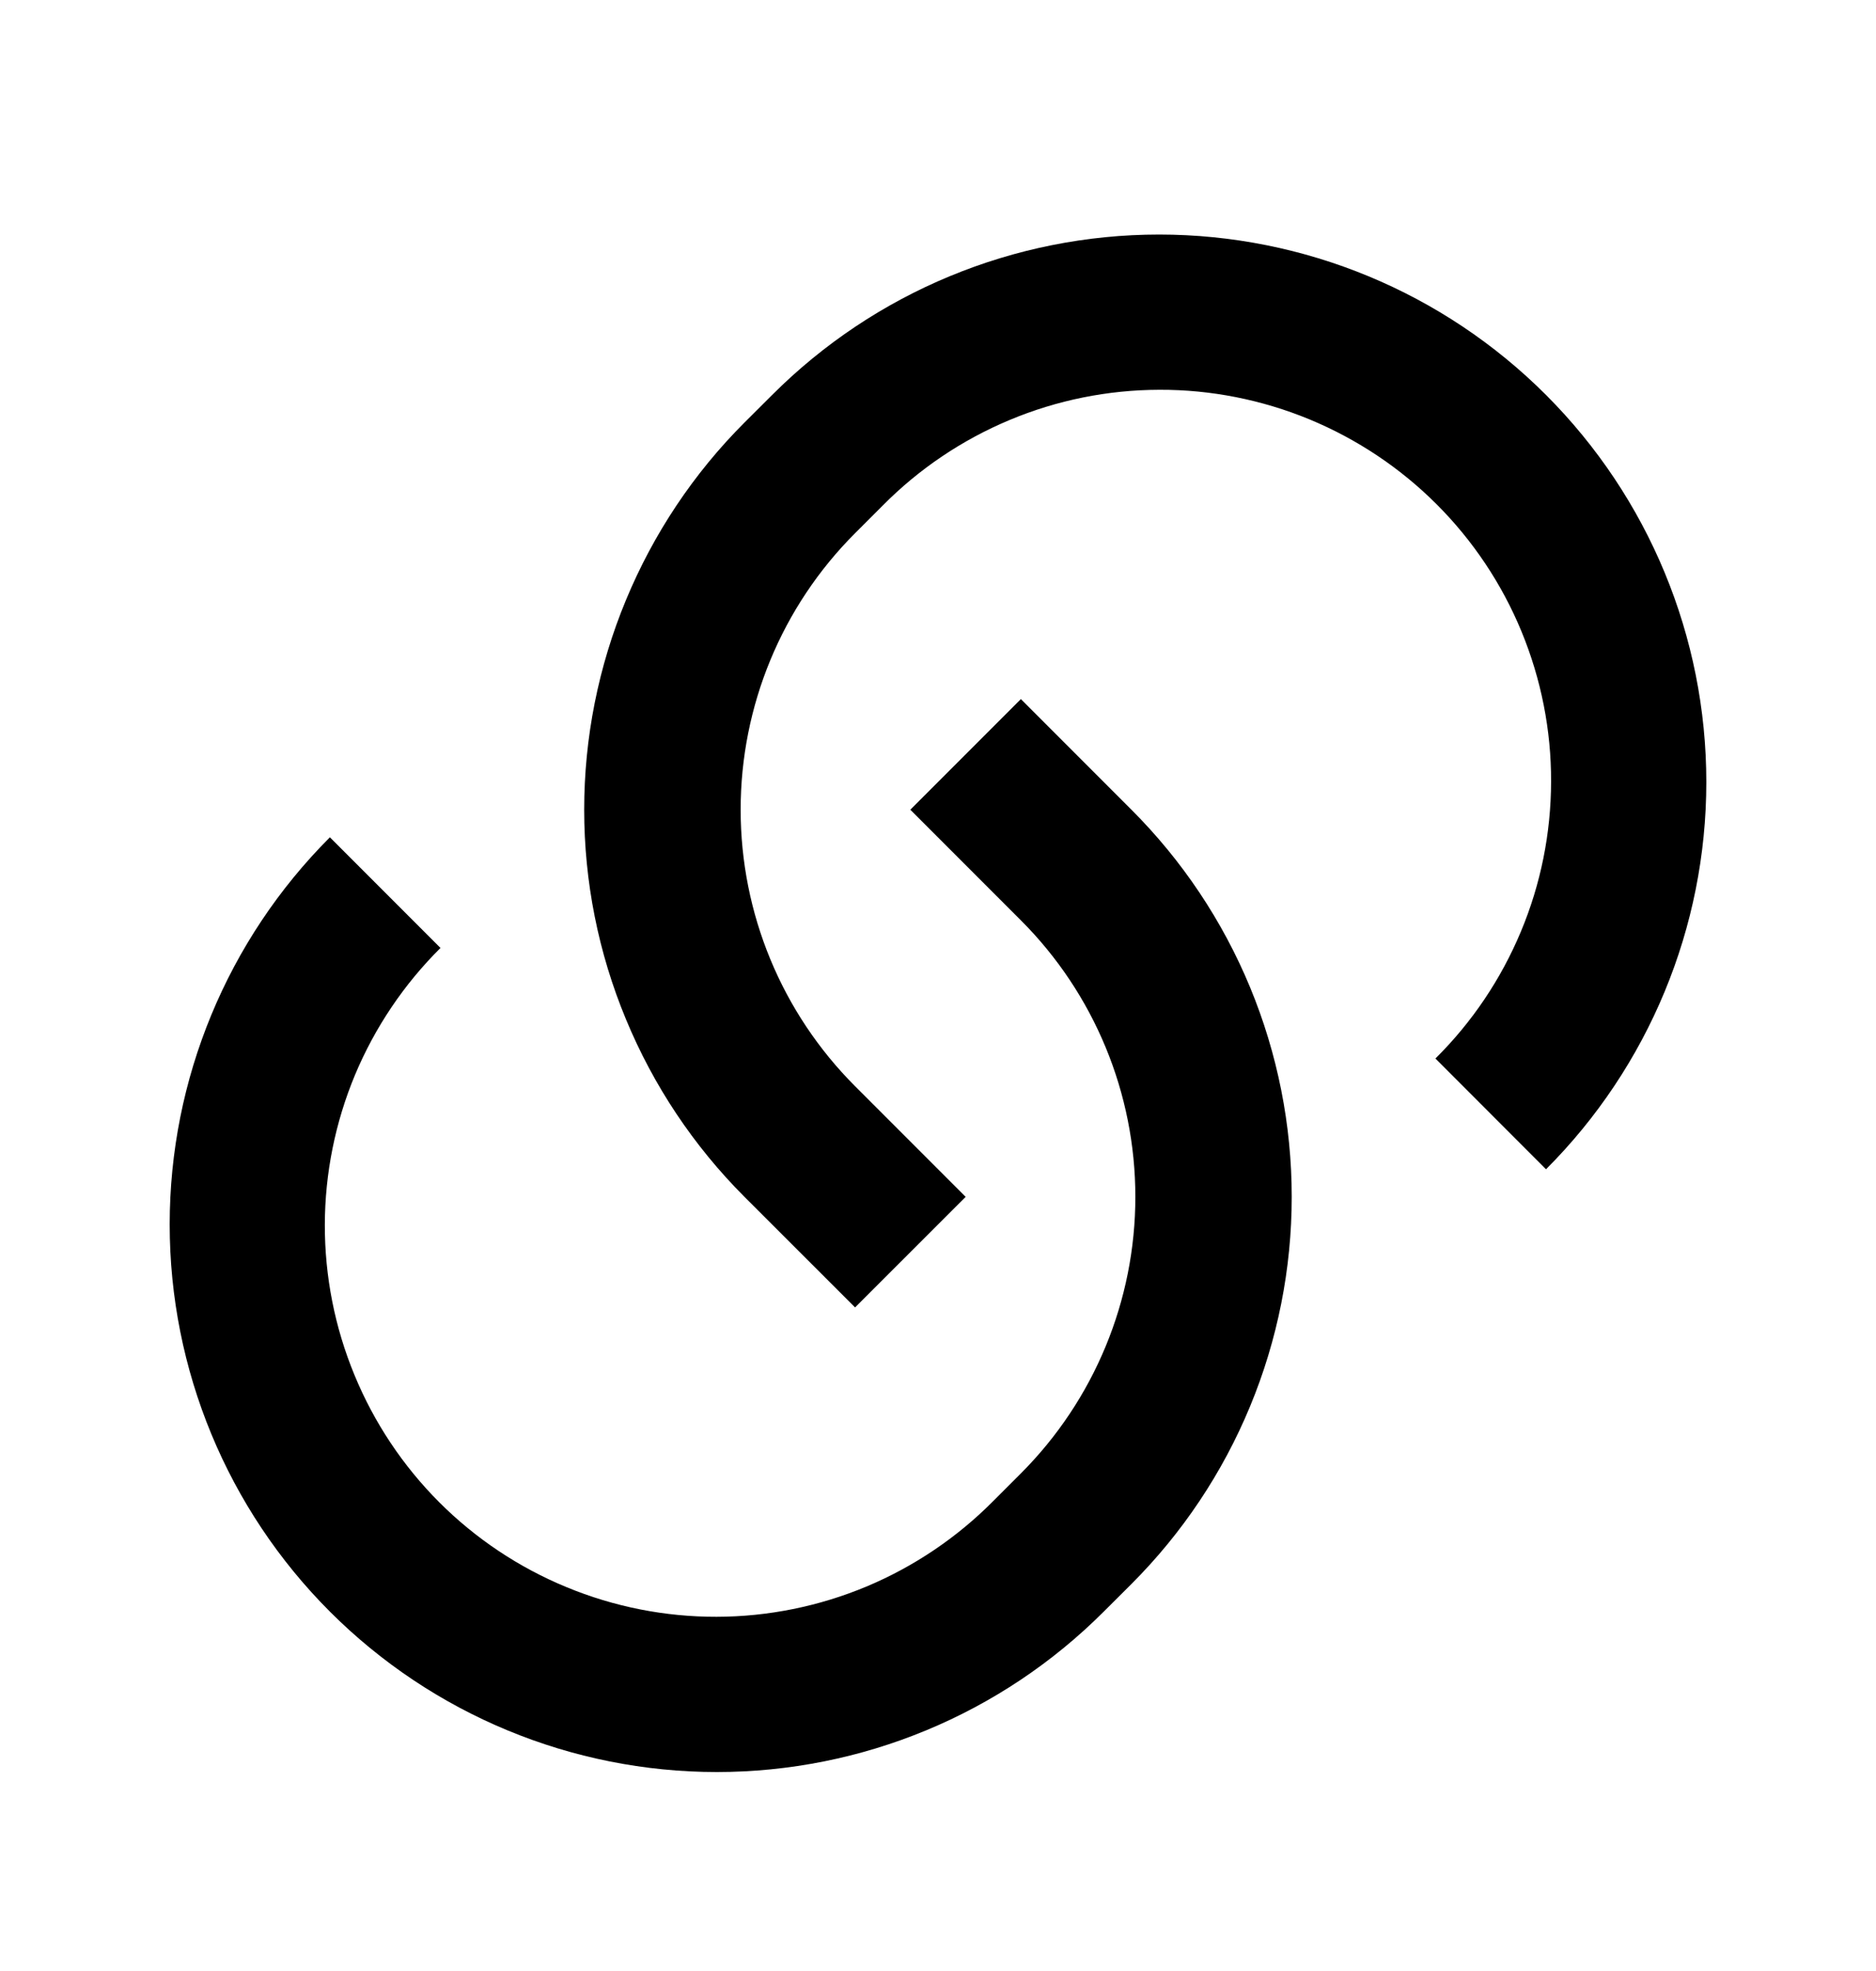 <svg width="20" height="21" viewBox="0 0 20 21" fill="none" xmlns="http://www.w3.org/2000/svg">
<path d="M10.883 7.448L12.062 8.627C12.604 9.168 13.034 9.812 13.327 10.519C13.62 11.227 13.771 11.986 13.771 12.752C13.771 13.518 13.62 14.277 13.327 14.984C13.034 15.692 12.604 16.335 12.062 16.877L11.767 17.171C10.673 18.265 9.189 18.88 7.642 18.88C6.095 18.88 4.611 18.265 3.517 17.171C2.423 16.077 1.809 14.593 1.809 13.046C1.809 11.499 2.423 10.015 3.517 8.921L4.696 10.1C4.307 10.486 3.997 10.946 3.785 11.452C3.574 11.958 3.464 12.502 3.463 13.05C3.462 13.599 3.569 14.142 3.779 14.65C3.988 15.157 4.295 15.618 4.683 16.006C5.071 16.394 5.532 16.701 6.039 16.91C6.547 17.12 7.09 17.227 7.639 17.226C8.188 17.225 8.731 17.115 9.237 16.904C9.743 16.692 10.203 16.382 10.589 15.993L10.884 15.698C11.665 14.916 12.104 13.857 12.104 12.752C12.104 11.647 11.665 10.587 10.884 9.806L9.705 8.627L10.884 7.448L10.883 7.448ZM16.481 12.457L15.303 11.278C15.693 10.892 16.002 10.433 16.214 9.926C16.426 9.42 16.535 8.877 16.536 8.328C16.538 7.78 16.43 7.236 16.221 6.729C16.012 6.222 15.704 5.761 15.316 5.373C14.928 4.985 14.467 4.678 13.96 4.468C13.453 4.259 12.909 4.151 12.361 4.153C11.812 4.154 11.269 4.263 10.763 4.475C10.256 4.687 9.797 4.996 9.411 5.386L9.116 5.681C8.334 6.462 7.896 7.522 7.896 8.627C7.896 9.732 8.334 10.791 9.116 11.573L10.295 12.752L9.116 13.93L7.937 12.752C7.395 12.21 6.966 11.567 6.673 10.859C6.379 10.152 6.228 9.393 6.228 8.627C6.228 7.861 6.379 7.102 6.673 6.394C6.966 5.687 7.395 5.043 7.937 4.502L8.232 4.208C9.326 3.114 10.81 2.499 12.357 2.499C13.904 2.499 15.388 3.114 16.482 4.208C17.576 5.302 18.191 6.785 18.191 8.333C18.191 9.88 17.576 11.364 16.482 12.458L16.481 12.457Z" fill="currentColor"/>
</svg>
